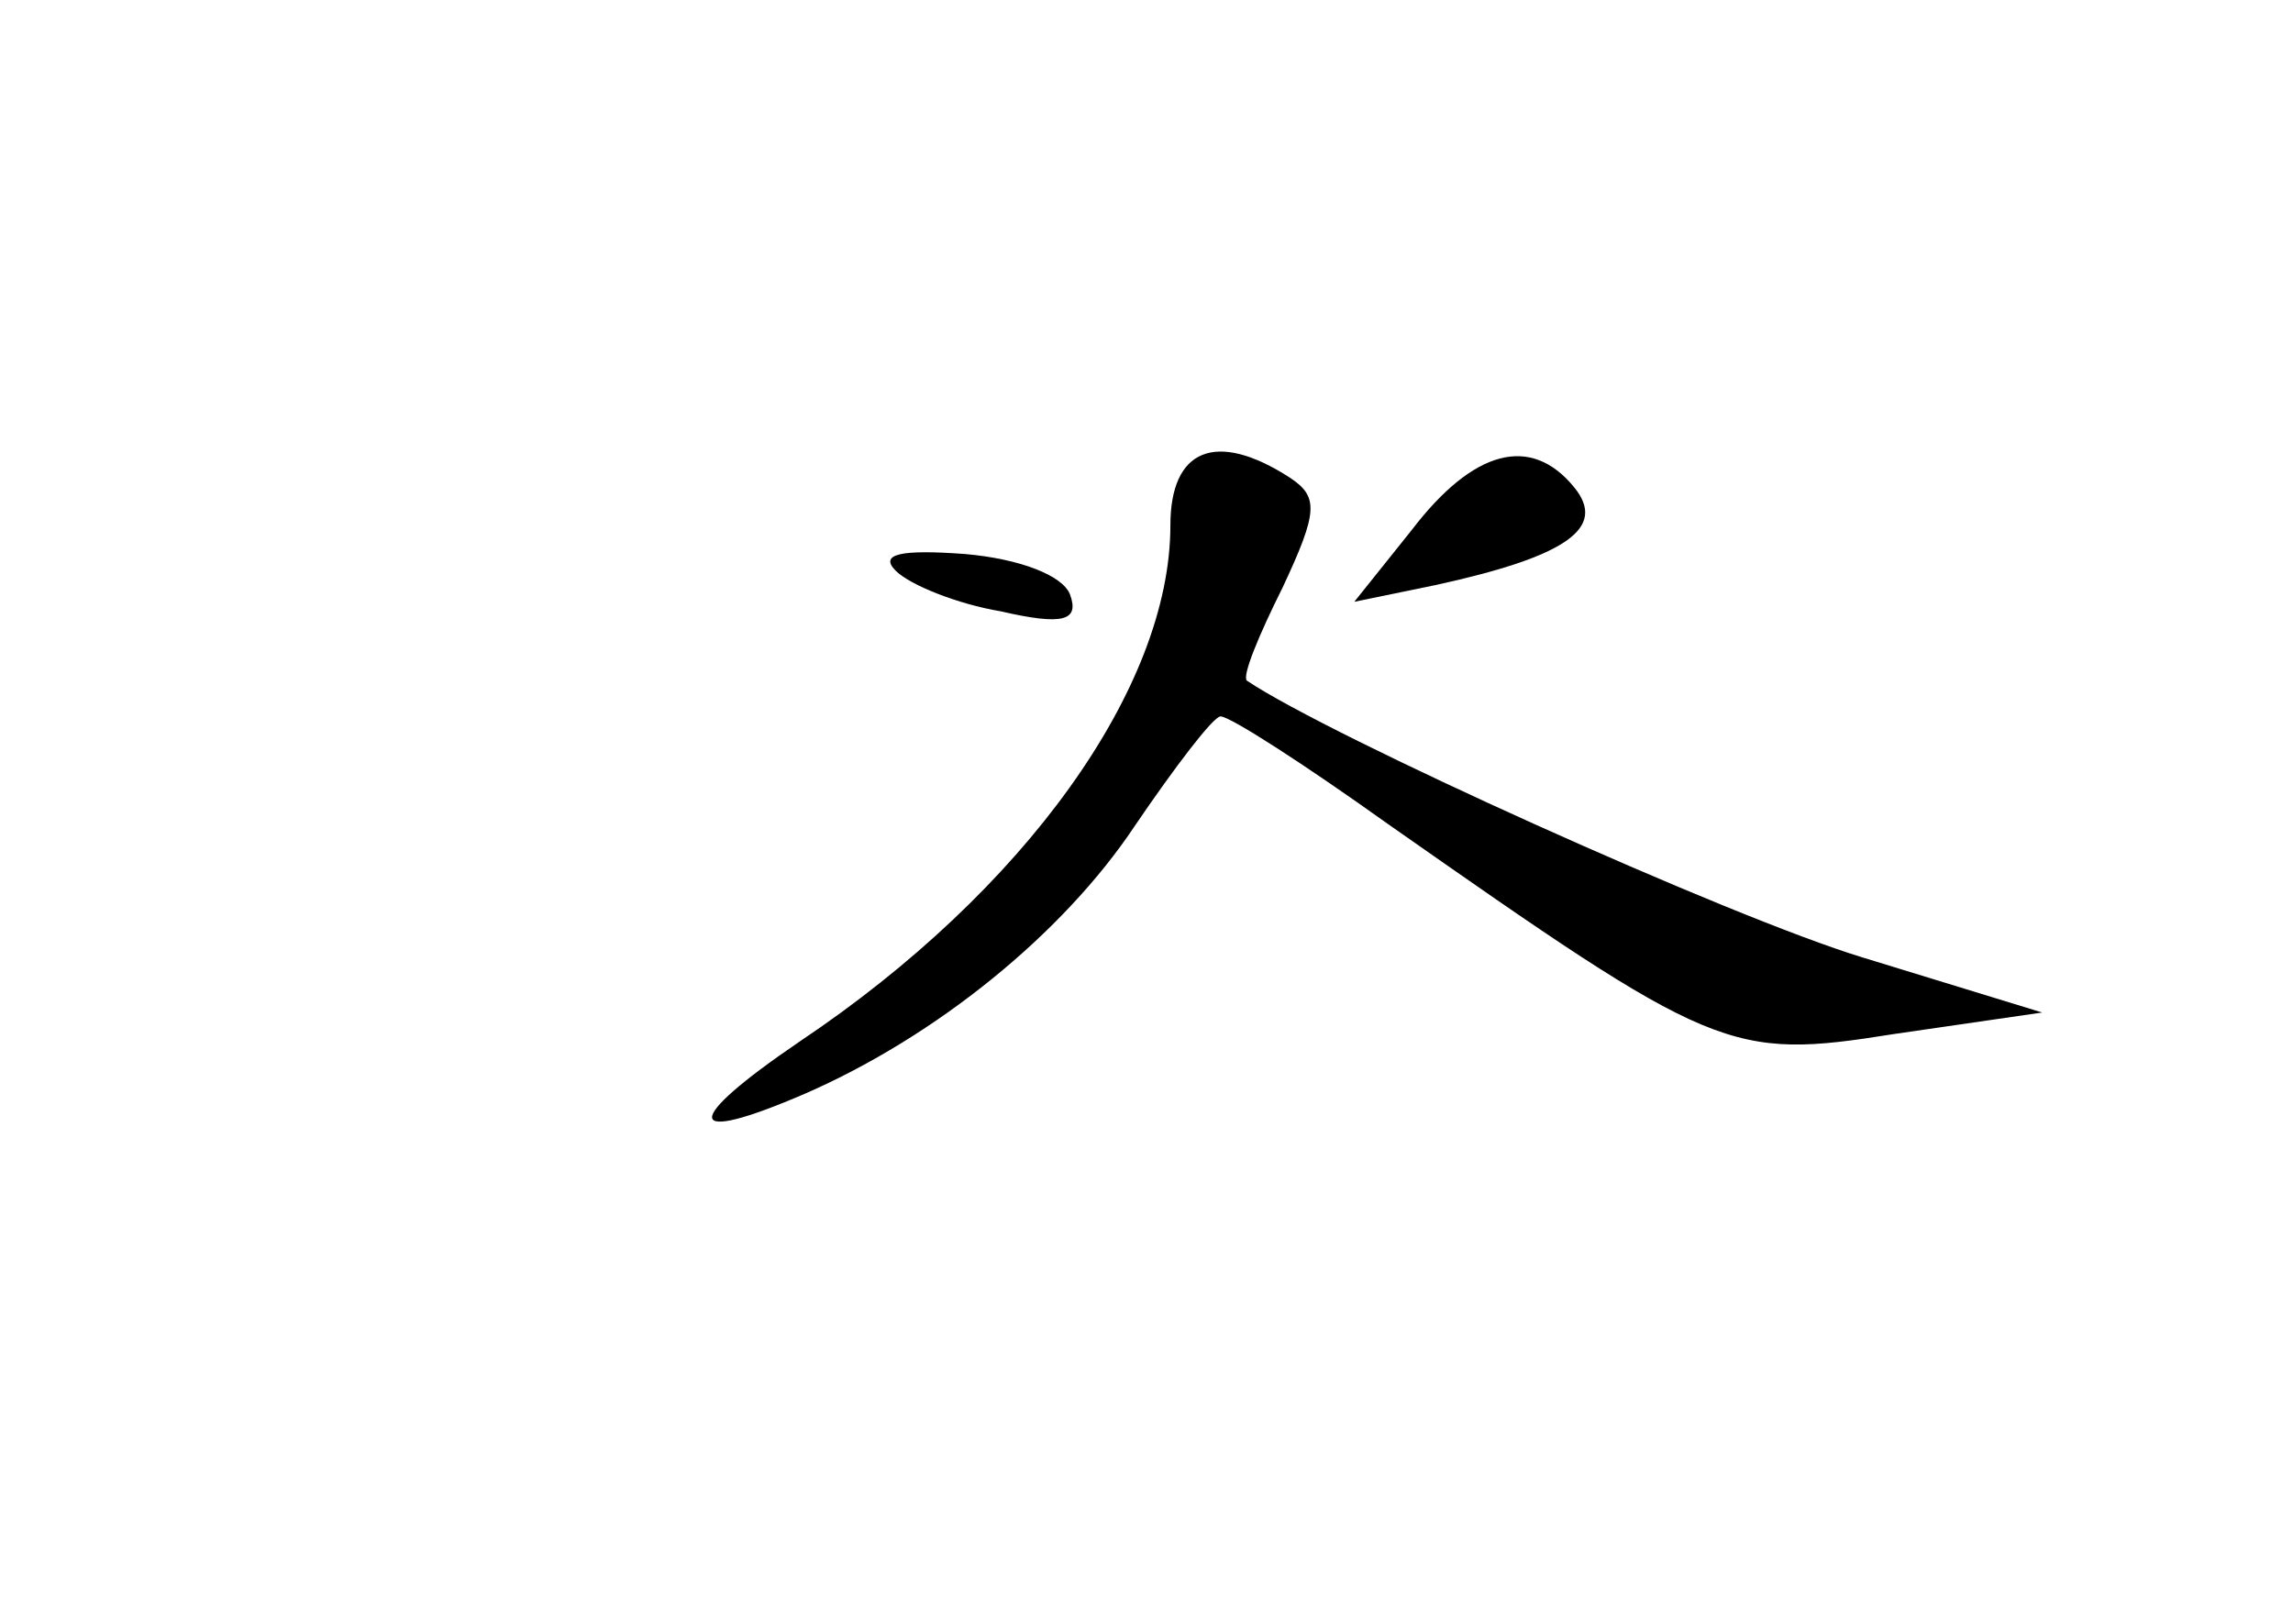 <?xml version="1.0" standalone="no"?>
<!DOCTYPE svg PUBLIC "-//W3C//DTD SVG 20010904//EN"
 "http://www.w3.org/TR/2001/REC-SVG-20010904/DTD/svg10.dtd">
<svg version="1.0" xmlns="http://www.w3.org/2000/svg"
 width="96pt" height="68pt" viewBox="0 0 96 68"
 preserveAspectRatio="xMidYMid meet">
<g transform="translate(0,68) scale(0.1,-0.1)"
fill="#000000" stroke="none">
<path d="M490 460 c0 -68 -61 -153 -155 -216 -50 -34 -49 -44 2 -22 55 24 108
67 138 112 17 25 33 46 36 46 4 0 35 -20 70 -45 137 -96 143 -99 212 -88 l62
9 -75 23 c-56 17 -224 93 -258 116 -2 2 5 19 15 39 15 32 15 38 3 46 -31 20
-50 12 -50 -20z"/>
<path d="M591 458 l-24 -30 34 7 c55 12 72 24 58 41 -18 22 -42 16 -68 -18z"/>
<path d="M375 441 c6 -6 26 -14 44 -17 26 -6 33 -4 29 7 -3 8 -21 15 -44 17
-27 2 -36 0 -29 -7z"/>
</g>
</svg>

